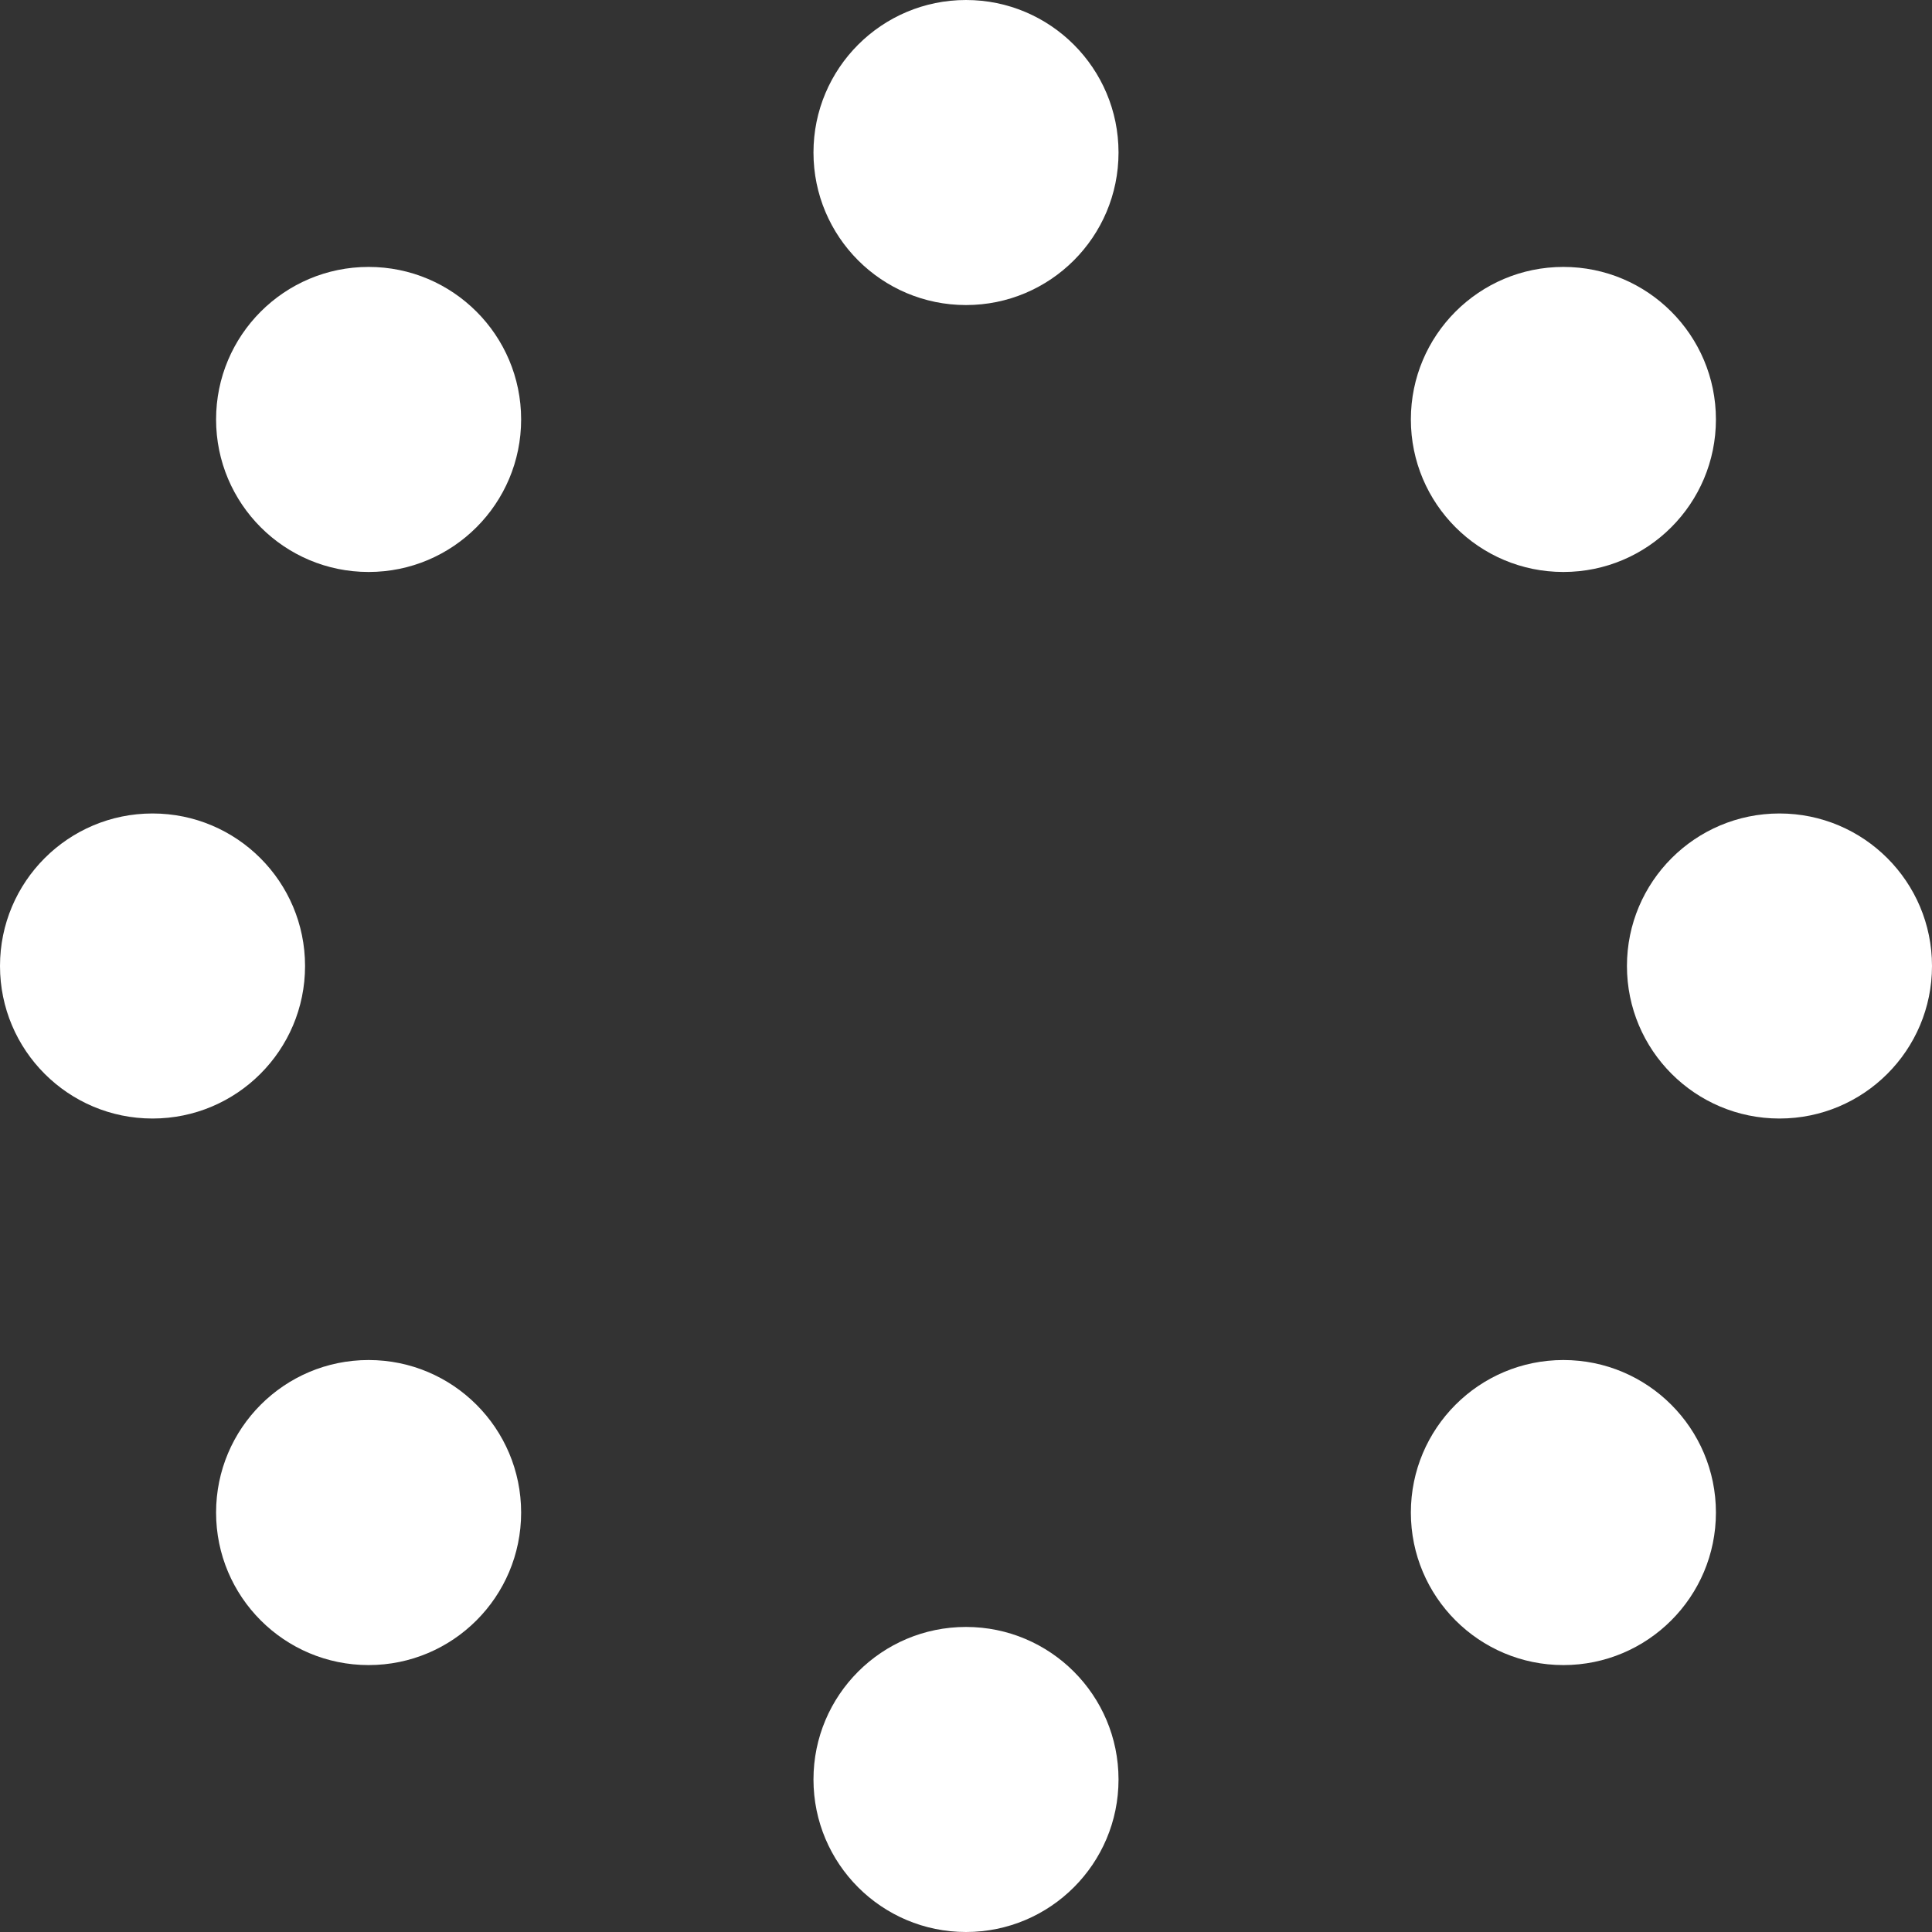 <svg width="152" height="152" viewBox="0 0 152 152" fill="none" xmlns="http://www.w3.org/2000/svg">
<rect x="0" y="0" width="152" height="152" fill="#333333" stroke="none"/>
<circle cx="76" cy="12" r="12" fill="white"/>
<circle cx="140" cy="76" r="12" fill="white"/>
<circle cx="12" cy="76" r="12" fill="white"/>
<circle cx="29" cy="33" r="12" fill="white"/>
<circle cx="123" cy="33" r="12" fill="white"/>
<circle cx="123" cy="119" r="12" fill="white"/>
<circle cx="29" cy="119" r="12" fill="white"/>
<circle cx="76" cy="140" r="12" fill="white"/>
</svg>
